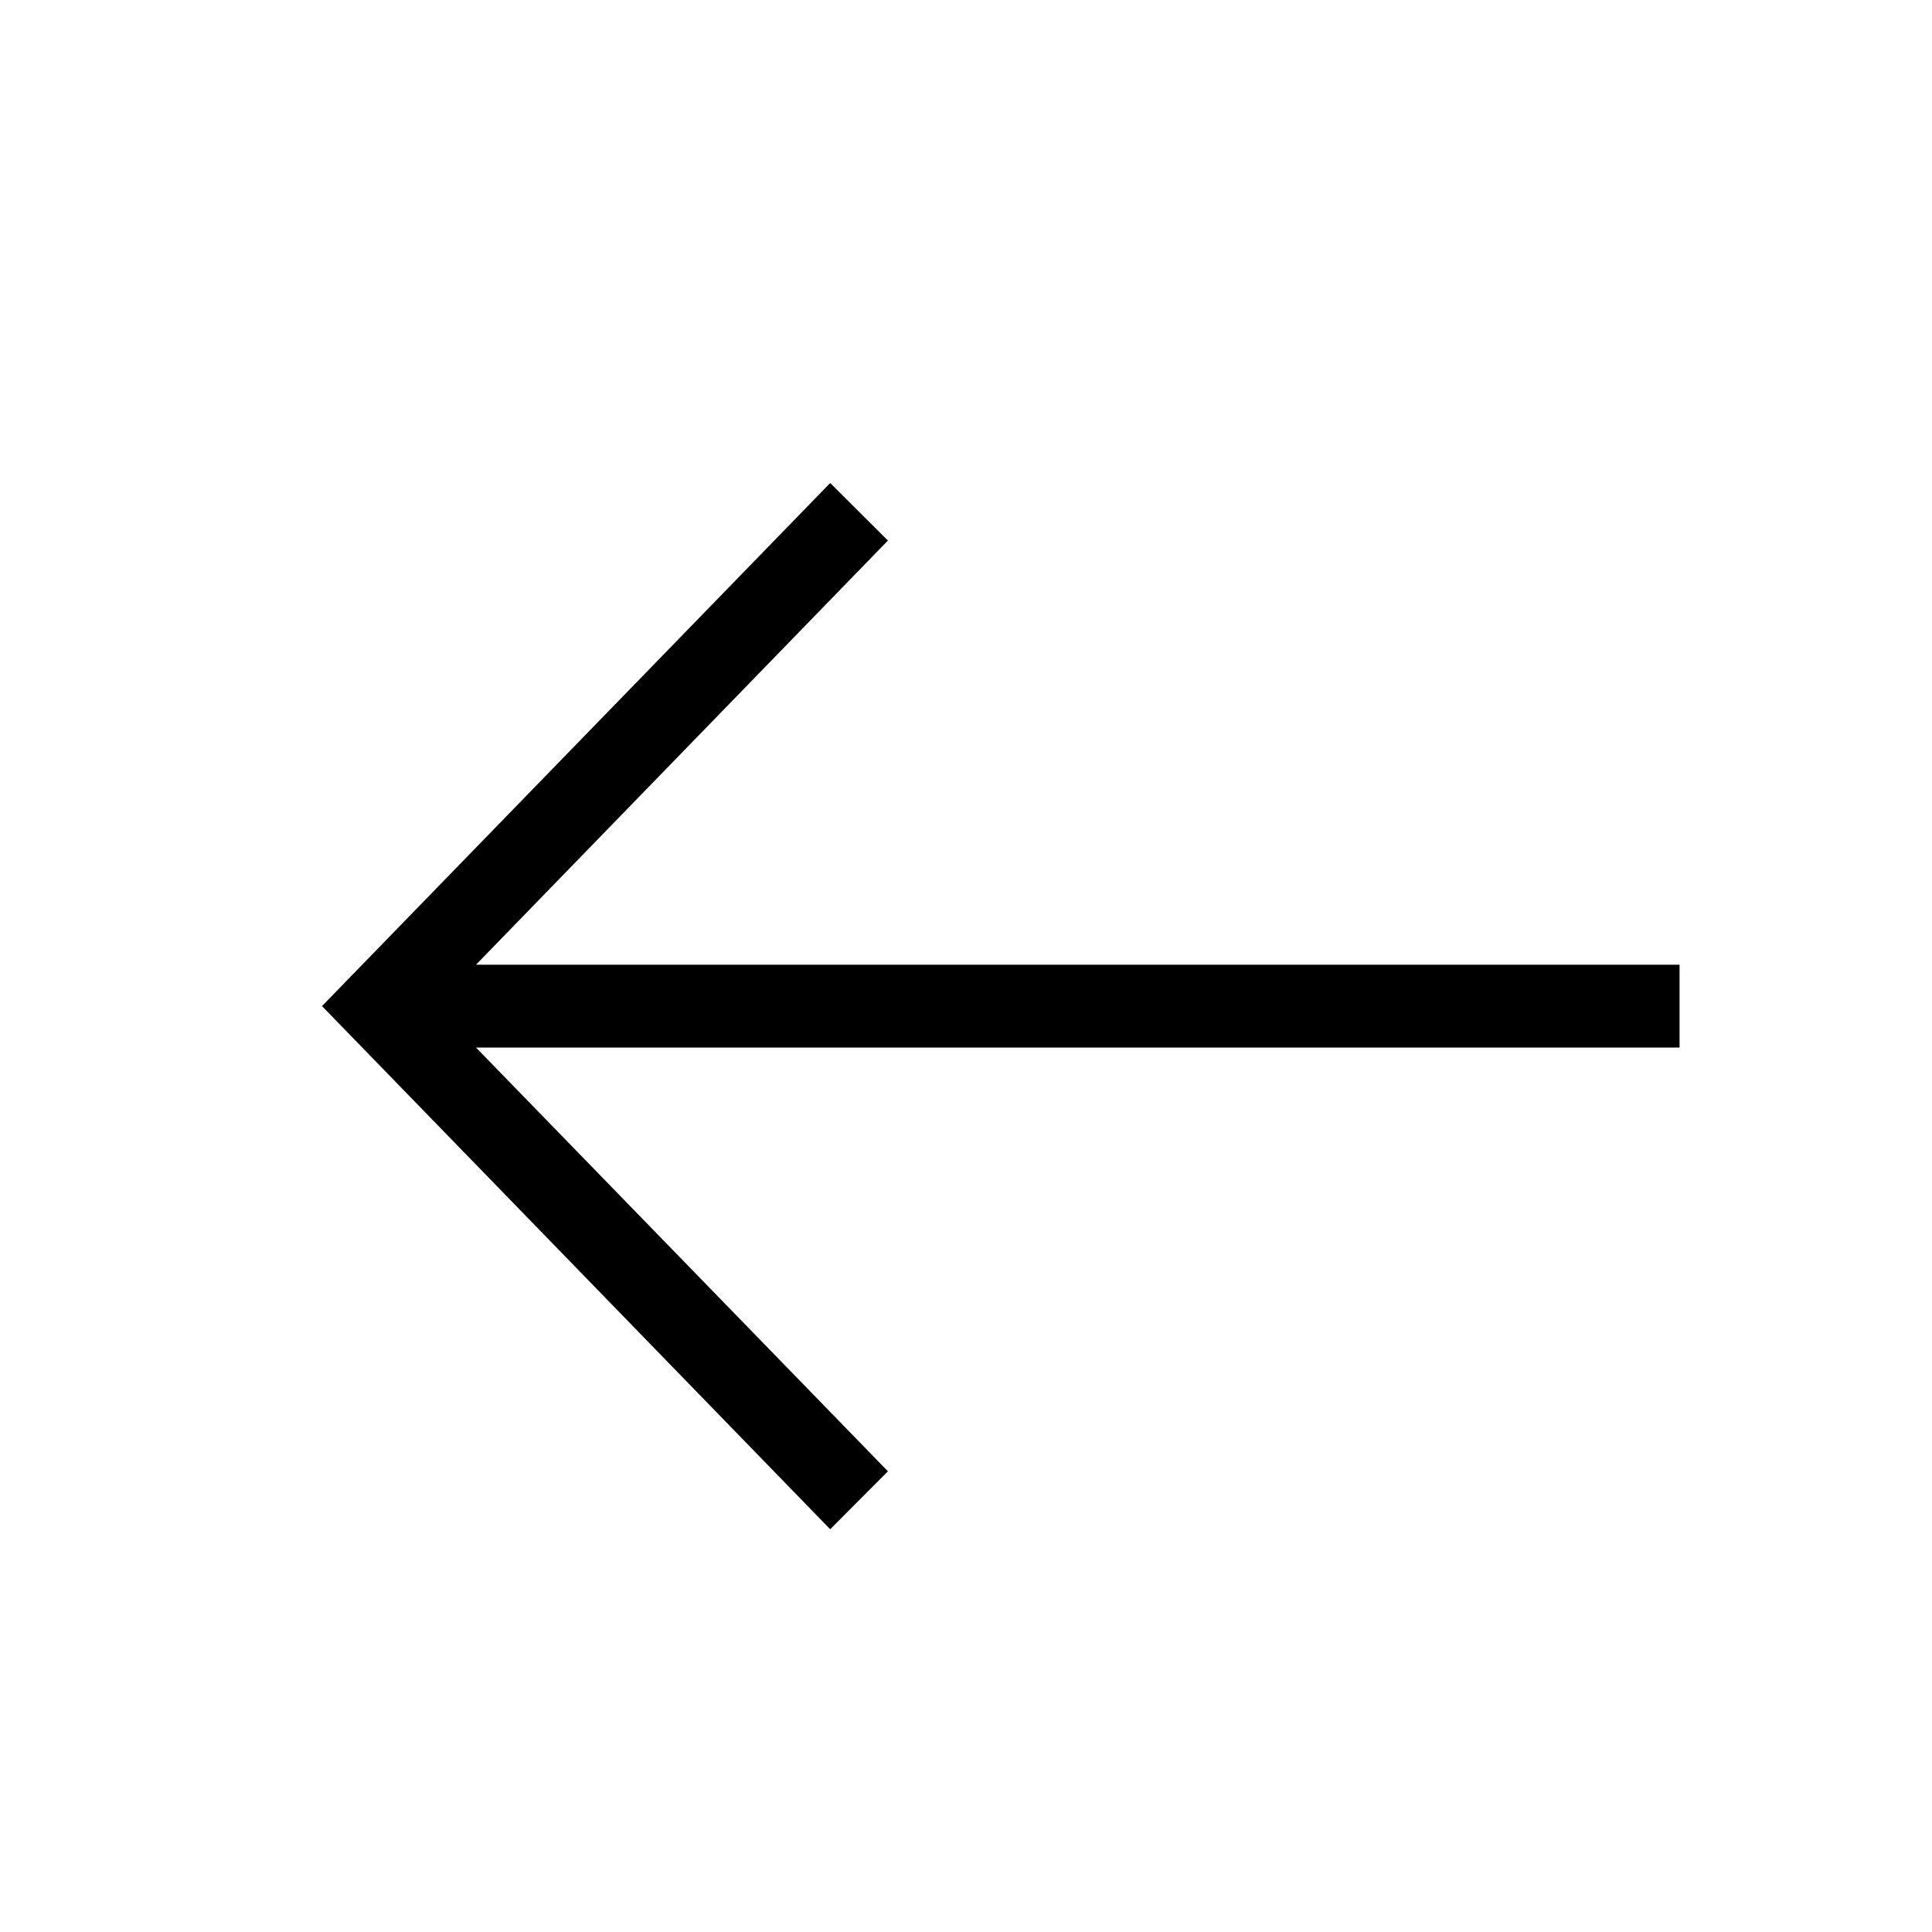 <svg width="24" height="24" viewBox="0 0 24 24" fill="none" xmlns="http://www.w3.org/2000/svg">
<g id="Frame 96">
<path id="Vector" d="M10.313 18.997L11.03 18.277L5.913 13.013H20.864V11.984H5.913L11.03 6.715L10.313 6L4 12.498L10.313 18.997Z" fill="black"/>
</g>
</svg>
